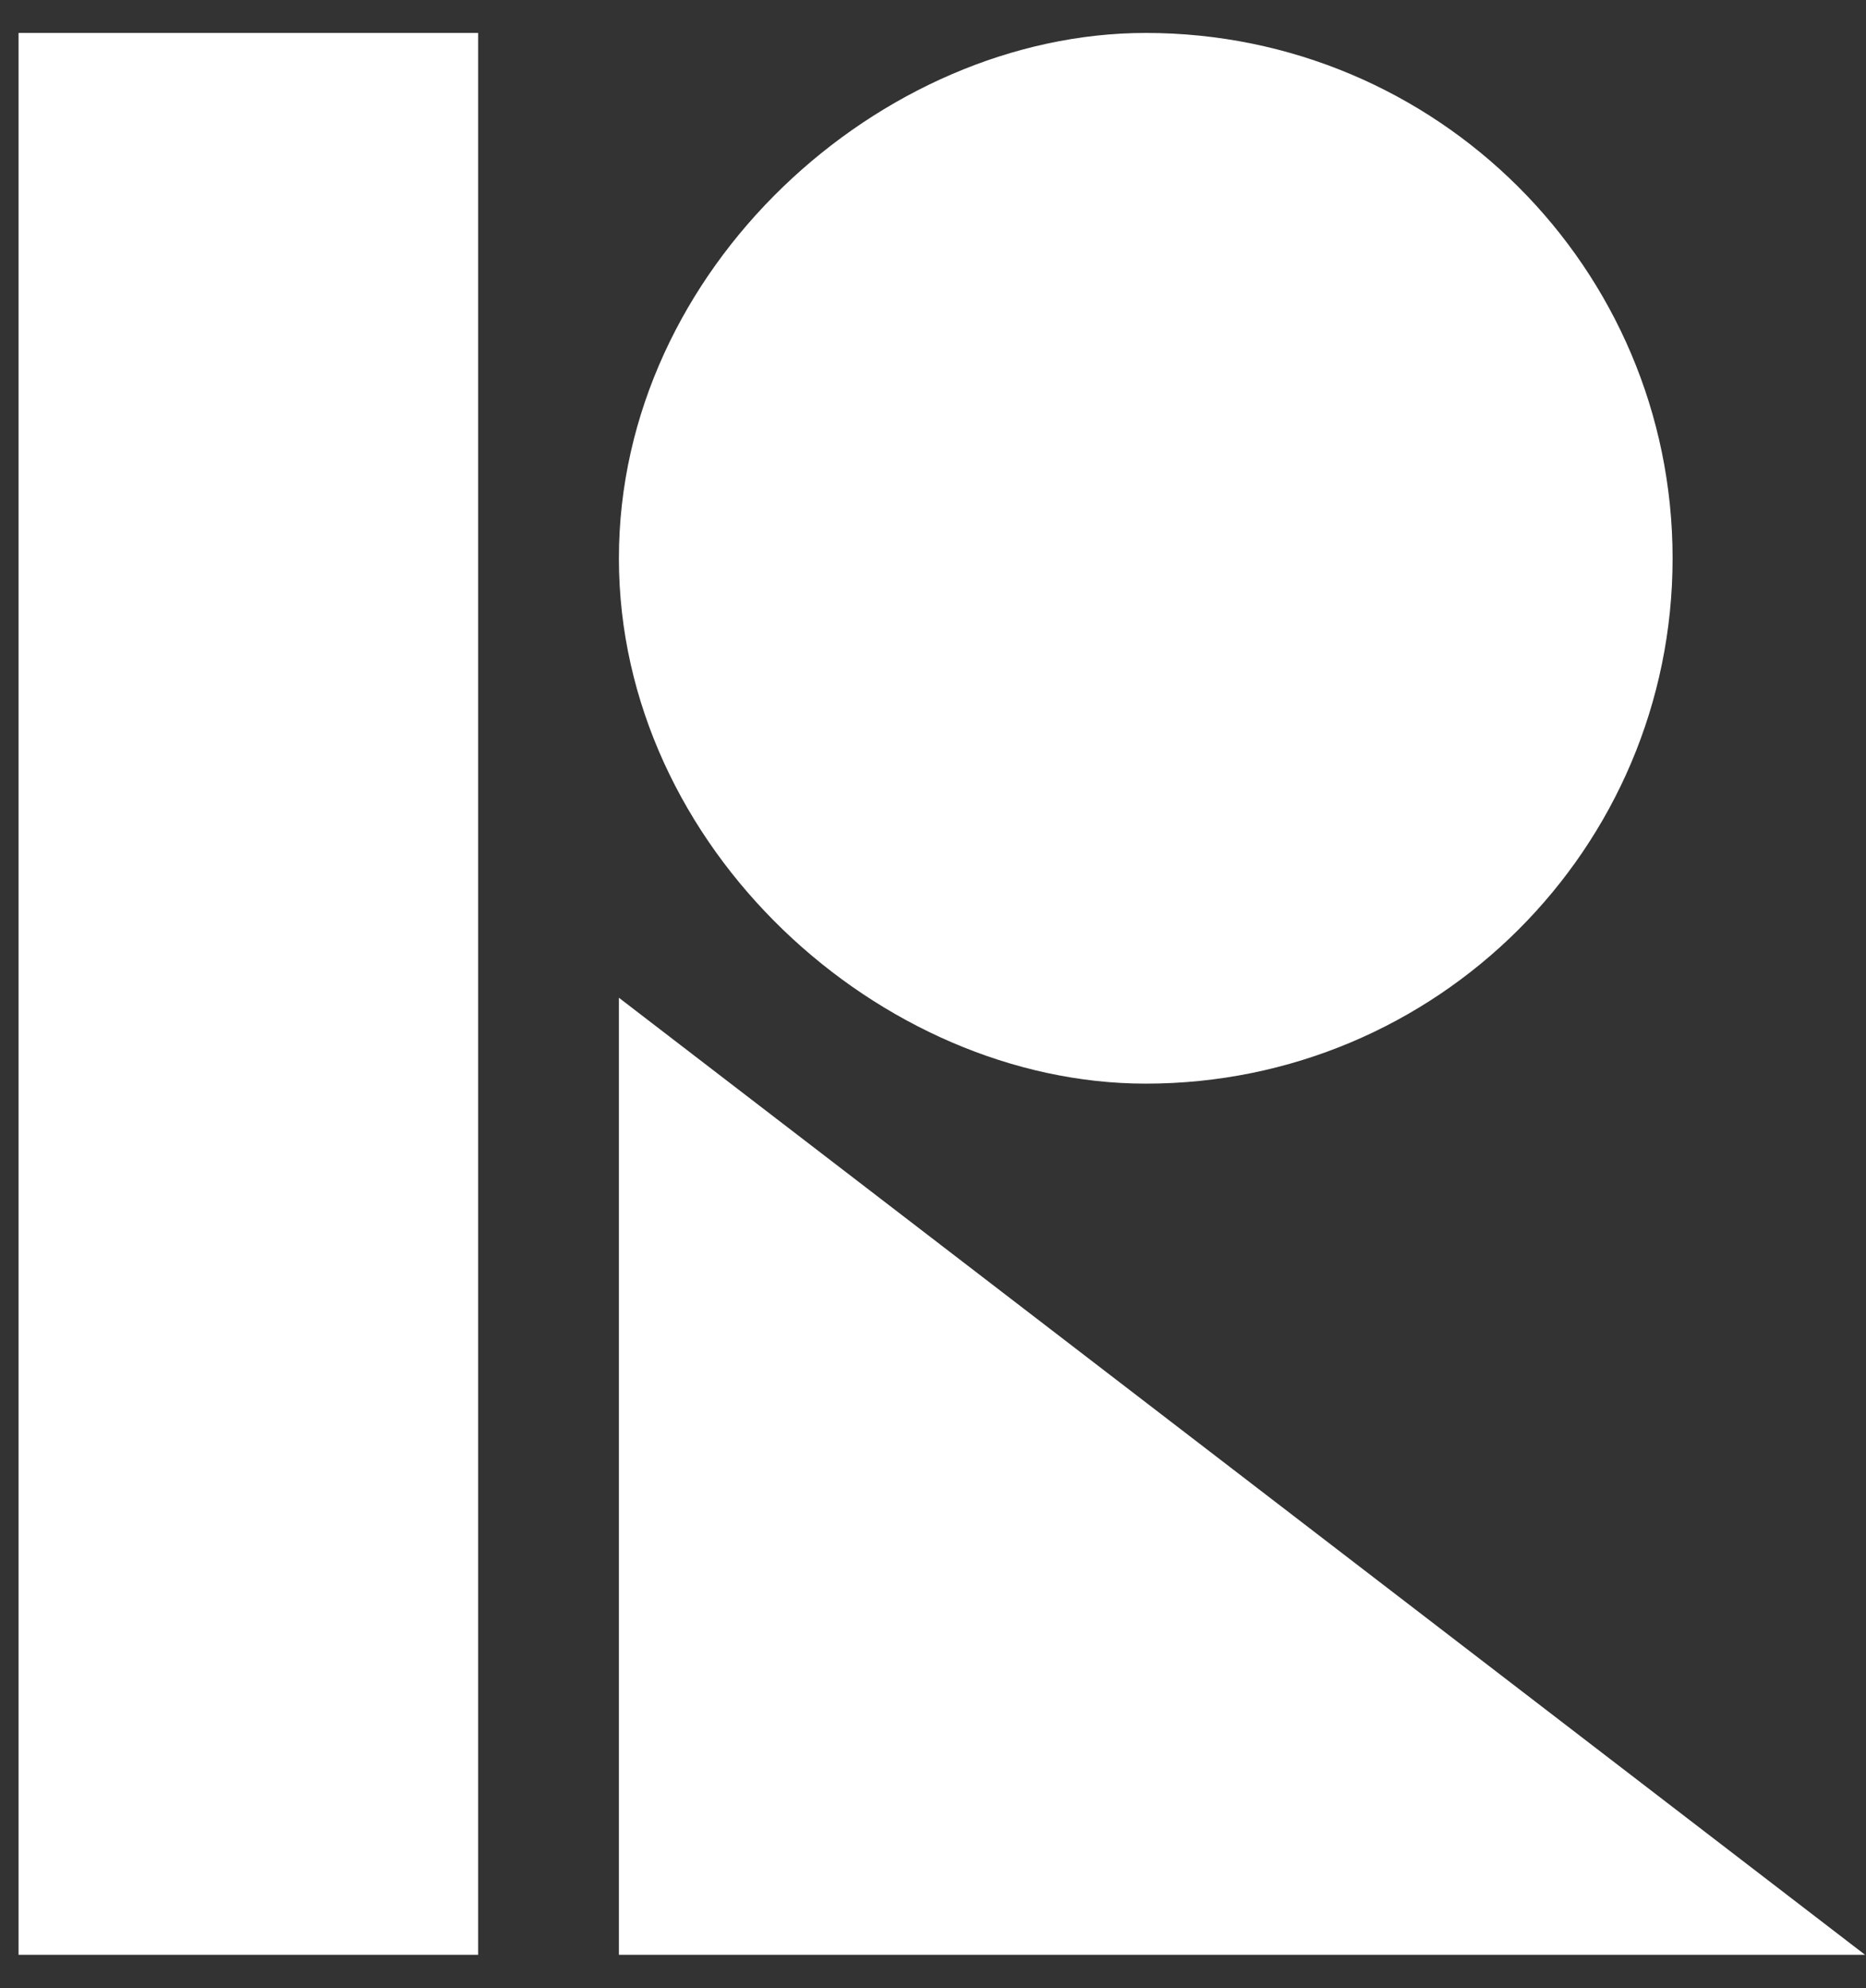 <svg xmlns="http://www.w3.org/2000/svg" width="46" height="49">
    <rect width="100%" height="100%" fill="#333333" stroke="none"/>
    <path fill-rule="evenodd" fill="#FFF" d="M28.245 26.709c-6.525 0-12.988-5.796-12.988-12.948 0-7.15 6.463-12.949 12.988-12.949 7.173 0 12.987 5.799 12.987 12.949 0 7.152-5.814 12.948-12.987 12.948zM.457.812h11.33v47.369H.457V.812zm14.8 47.369V24.592l30.72 23.589h-30.72z"/>
</svg>
